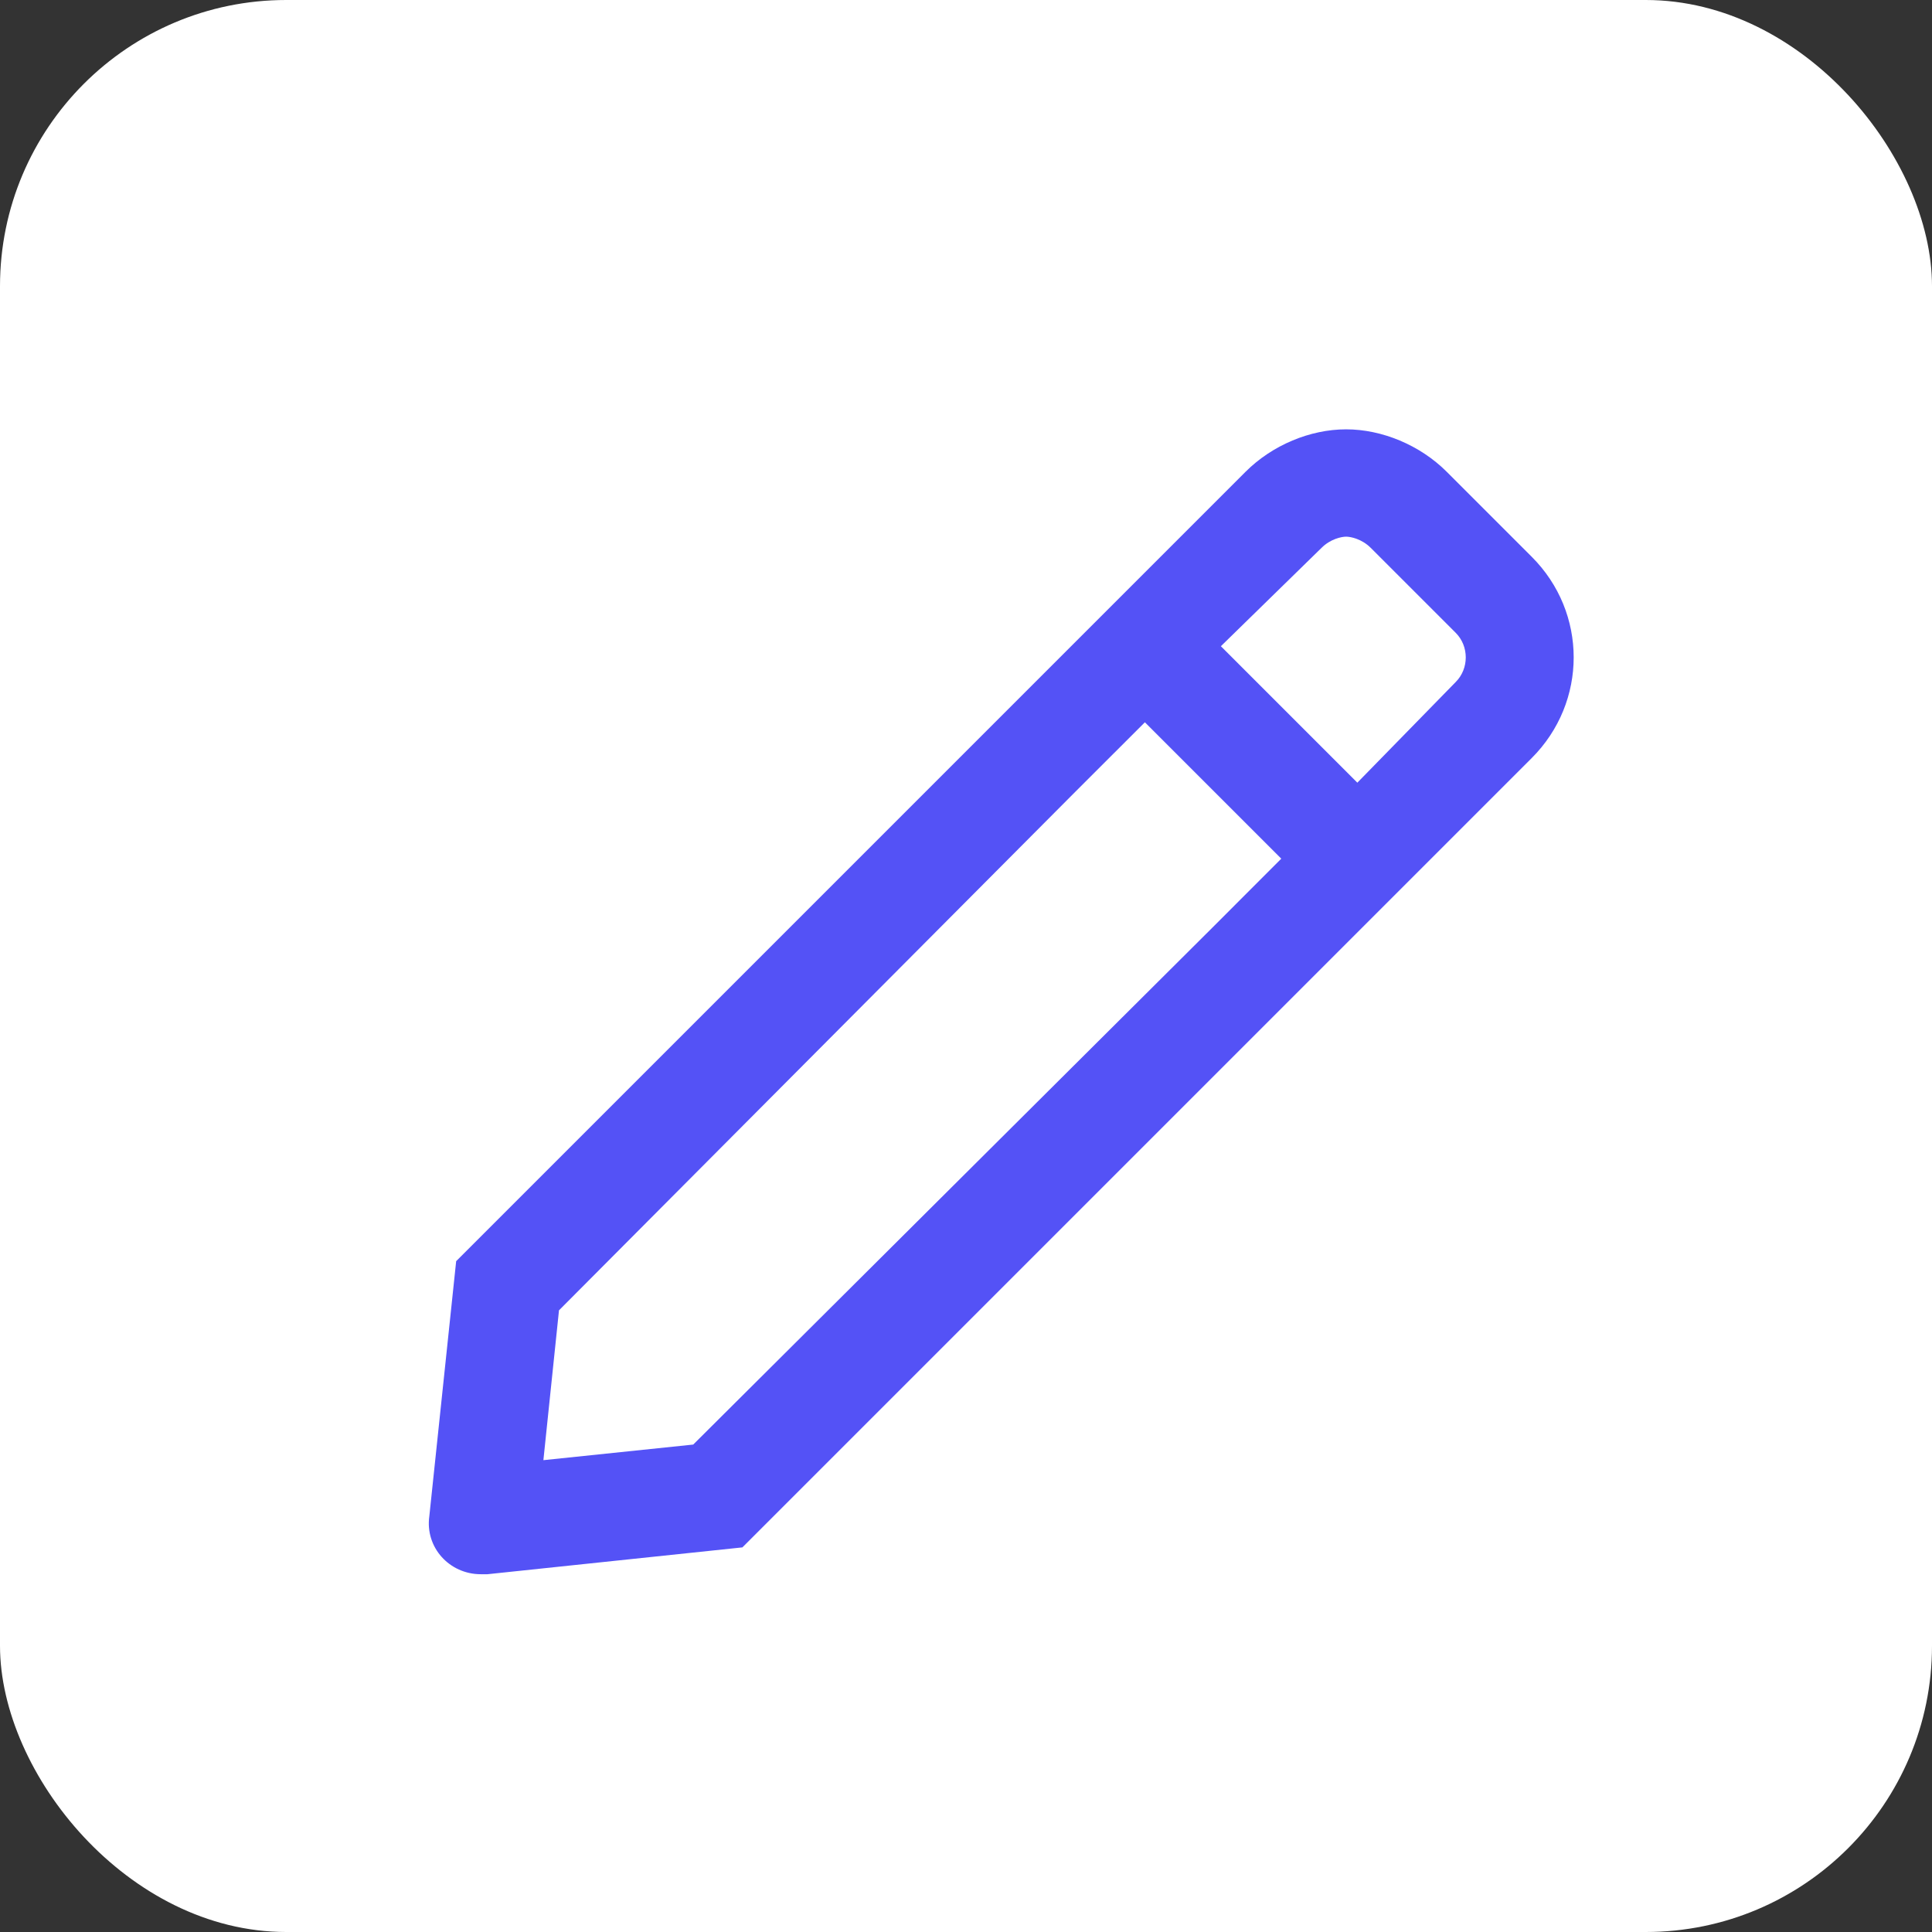 <svg width="27" height="27" viewBox="0 0 27 27" fill="none" xmlns="http://www.w3.org/2000/svg">
<rect x="0" y="0" width="27" height="27" fill="#333333" stroke="none"/>
<rect width="27" height="27" rx="4" fill="white"/>
<path d="M21.406 7.781L20.219 6.594C19.844 6.219 19.312 6 18.812 6C18.312 6 17.781 6.219 17.406 6.594L15.062 8.938L14 10L6.375 17.625L6 21.188C5.938 21.625 6.281 22 6.719 22C6.75 22 6.781 22 6.812 22L10.375 21.625L18 14L19.062 12.938L21.406 10.594C22.188 9.812 22.188 8.562 21.406 7.781ZM9.688 20.188L7.594 20.406L7.812 18.312L15.031 11.062L16 10.094L17.906 12L16.938 12.969L9.688 20.188ZM20.344 9.531L18.969 10.938L17.062 9.031L18.469 7.656C18.594 7.531 18.75 7.5 18.812 7.5C18.875 7.5 19.031 7.531 19.156 7.656L20.344 8.844C20.531 9.031 20.531 9.344 20.344 9.531Z" fill="#5452F6"/>
</svg>
